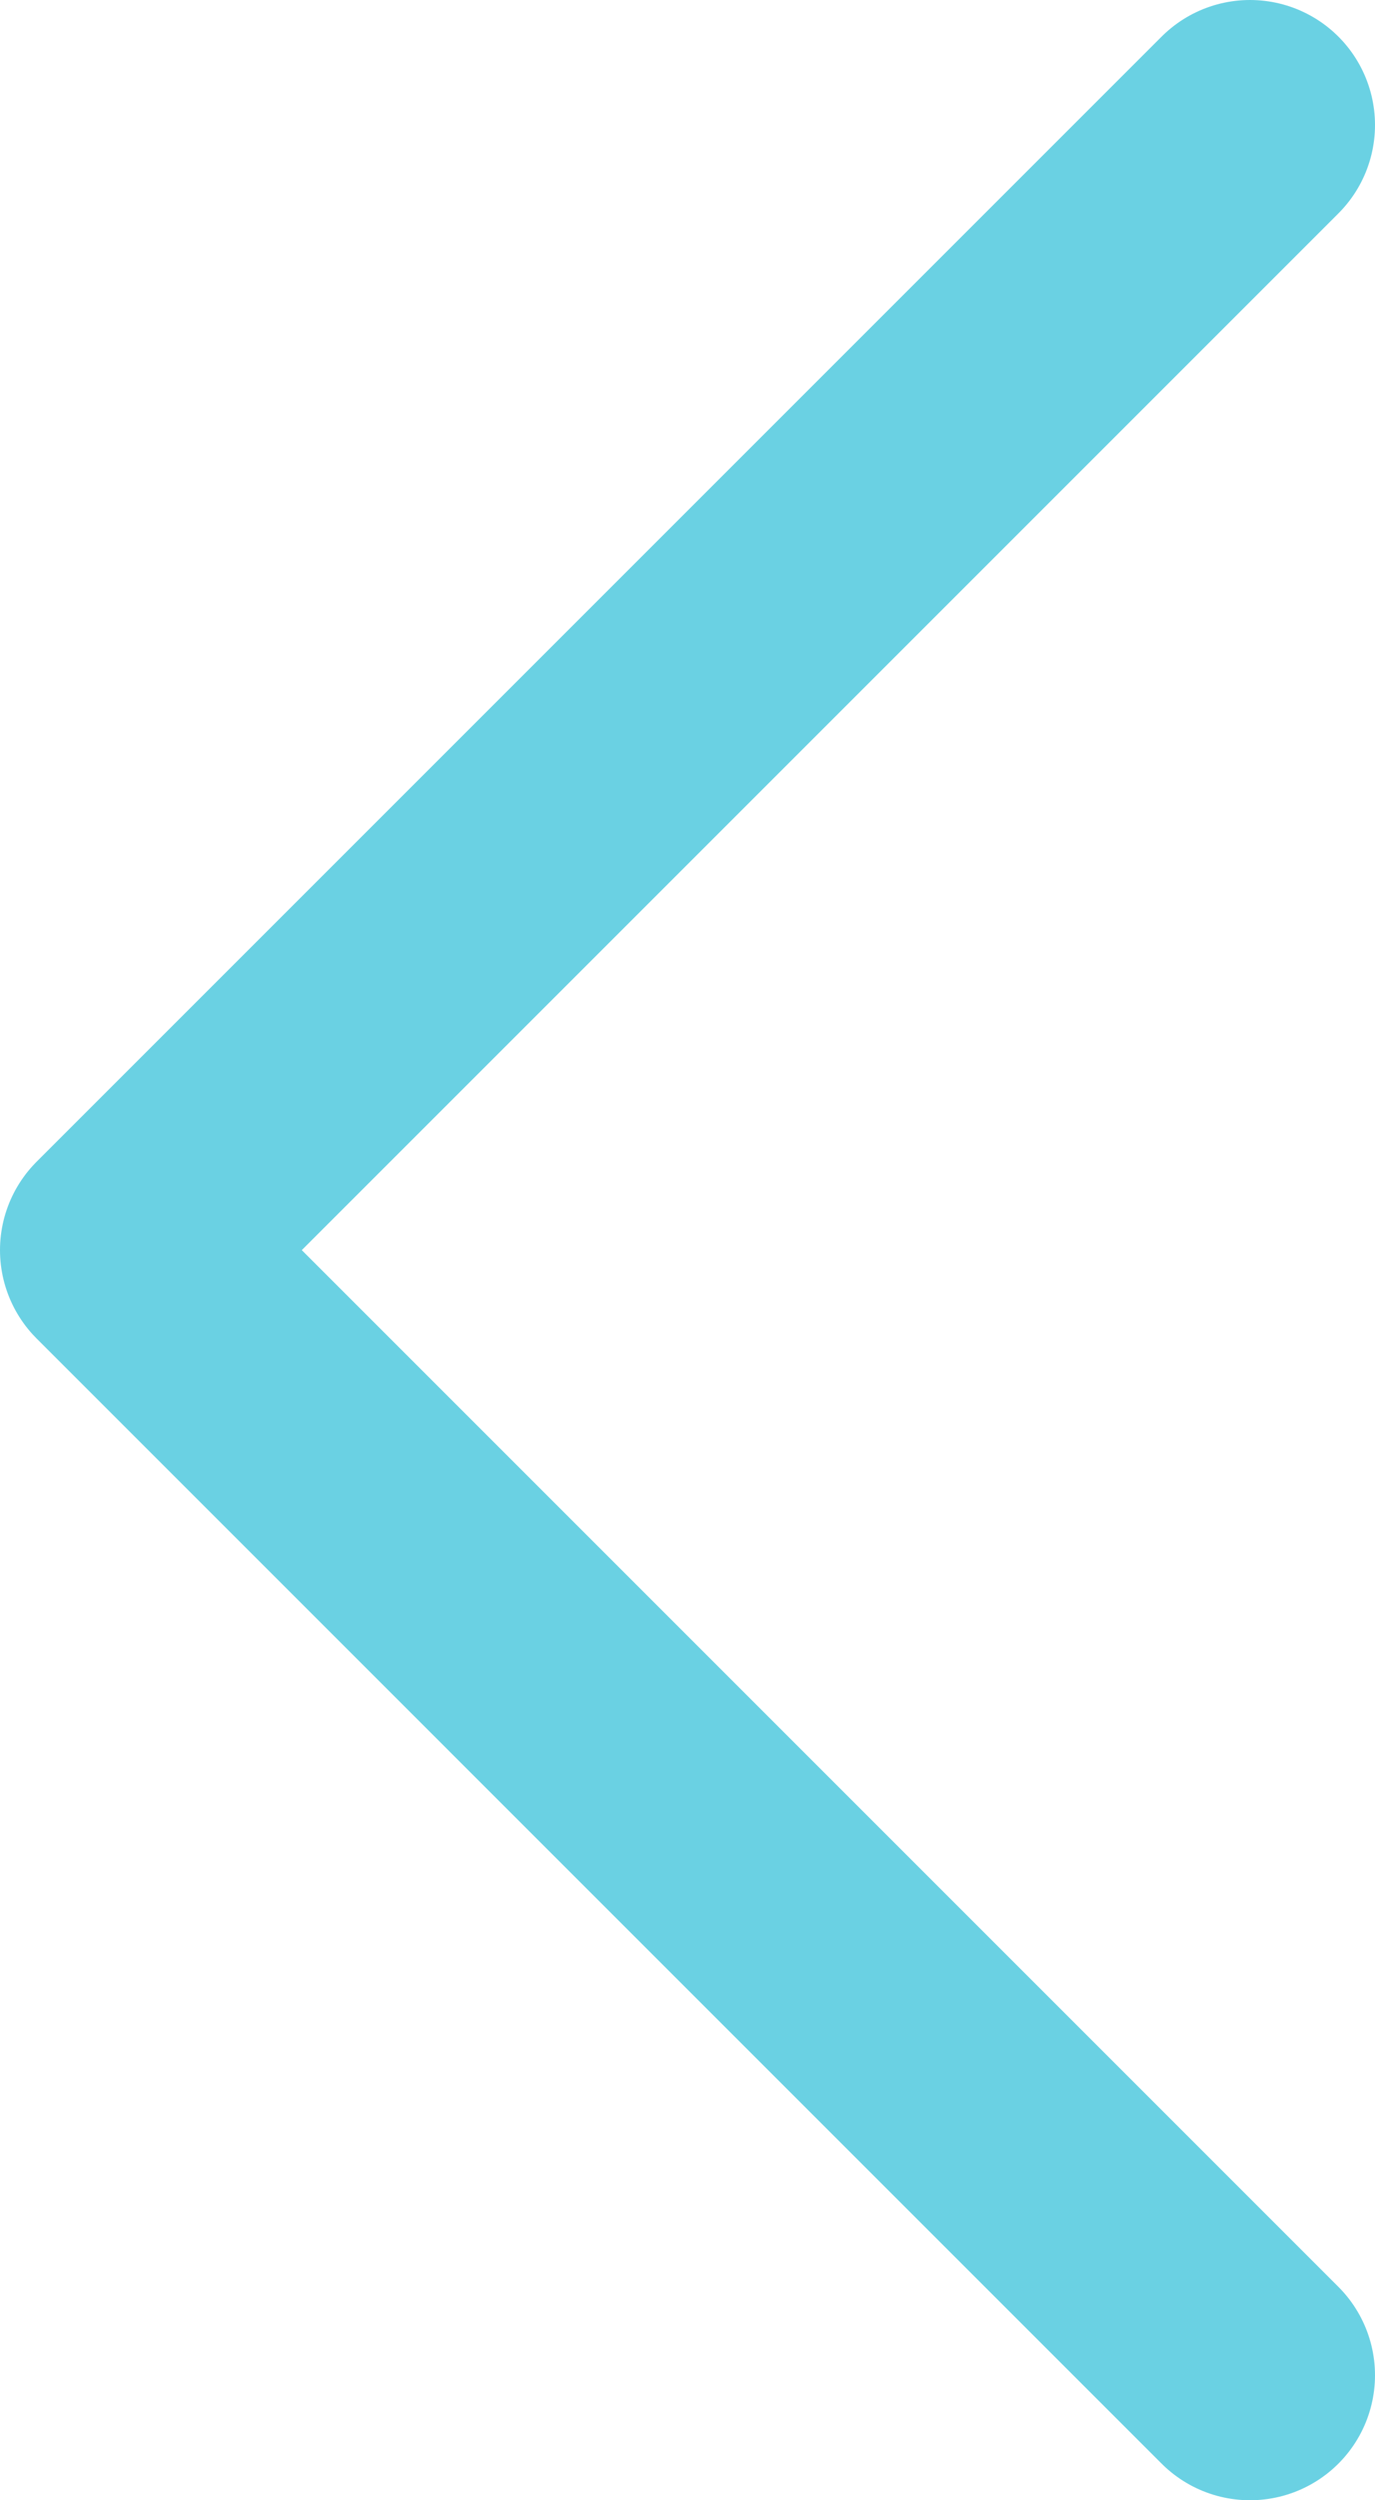 <svg xmlns="http://www.w3.org/2000/svg" viewBox="0 0 11 20"><defs><style>.cls-1{fill:none;stroke:#6AD1E3;stroke-linecap:round;stroke-linejoin:round;stroke-width:2px;}</style></defs><title>icon-arrow-left</title><g id="Layer_2" data-name="Layer 2"><g id="Layer_1-2" data-name="Layer 1"><polyline class="cls-1" points="10 19 1 10 10 1"/></g></g></svg>